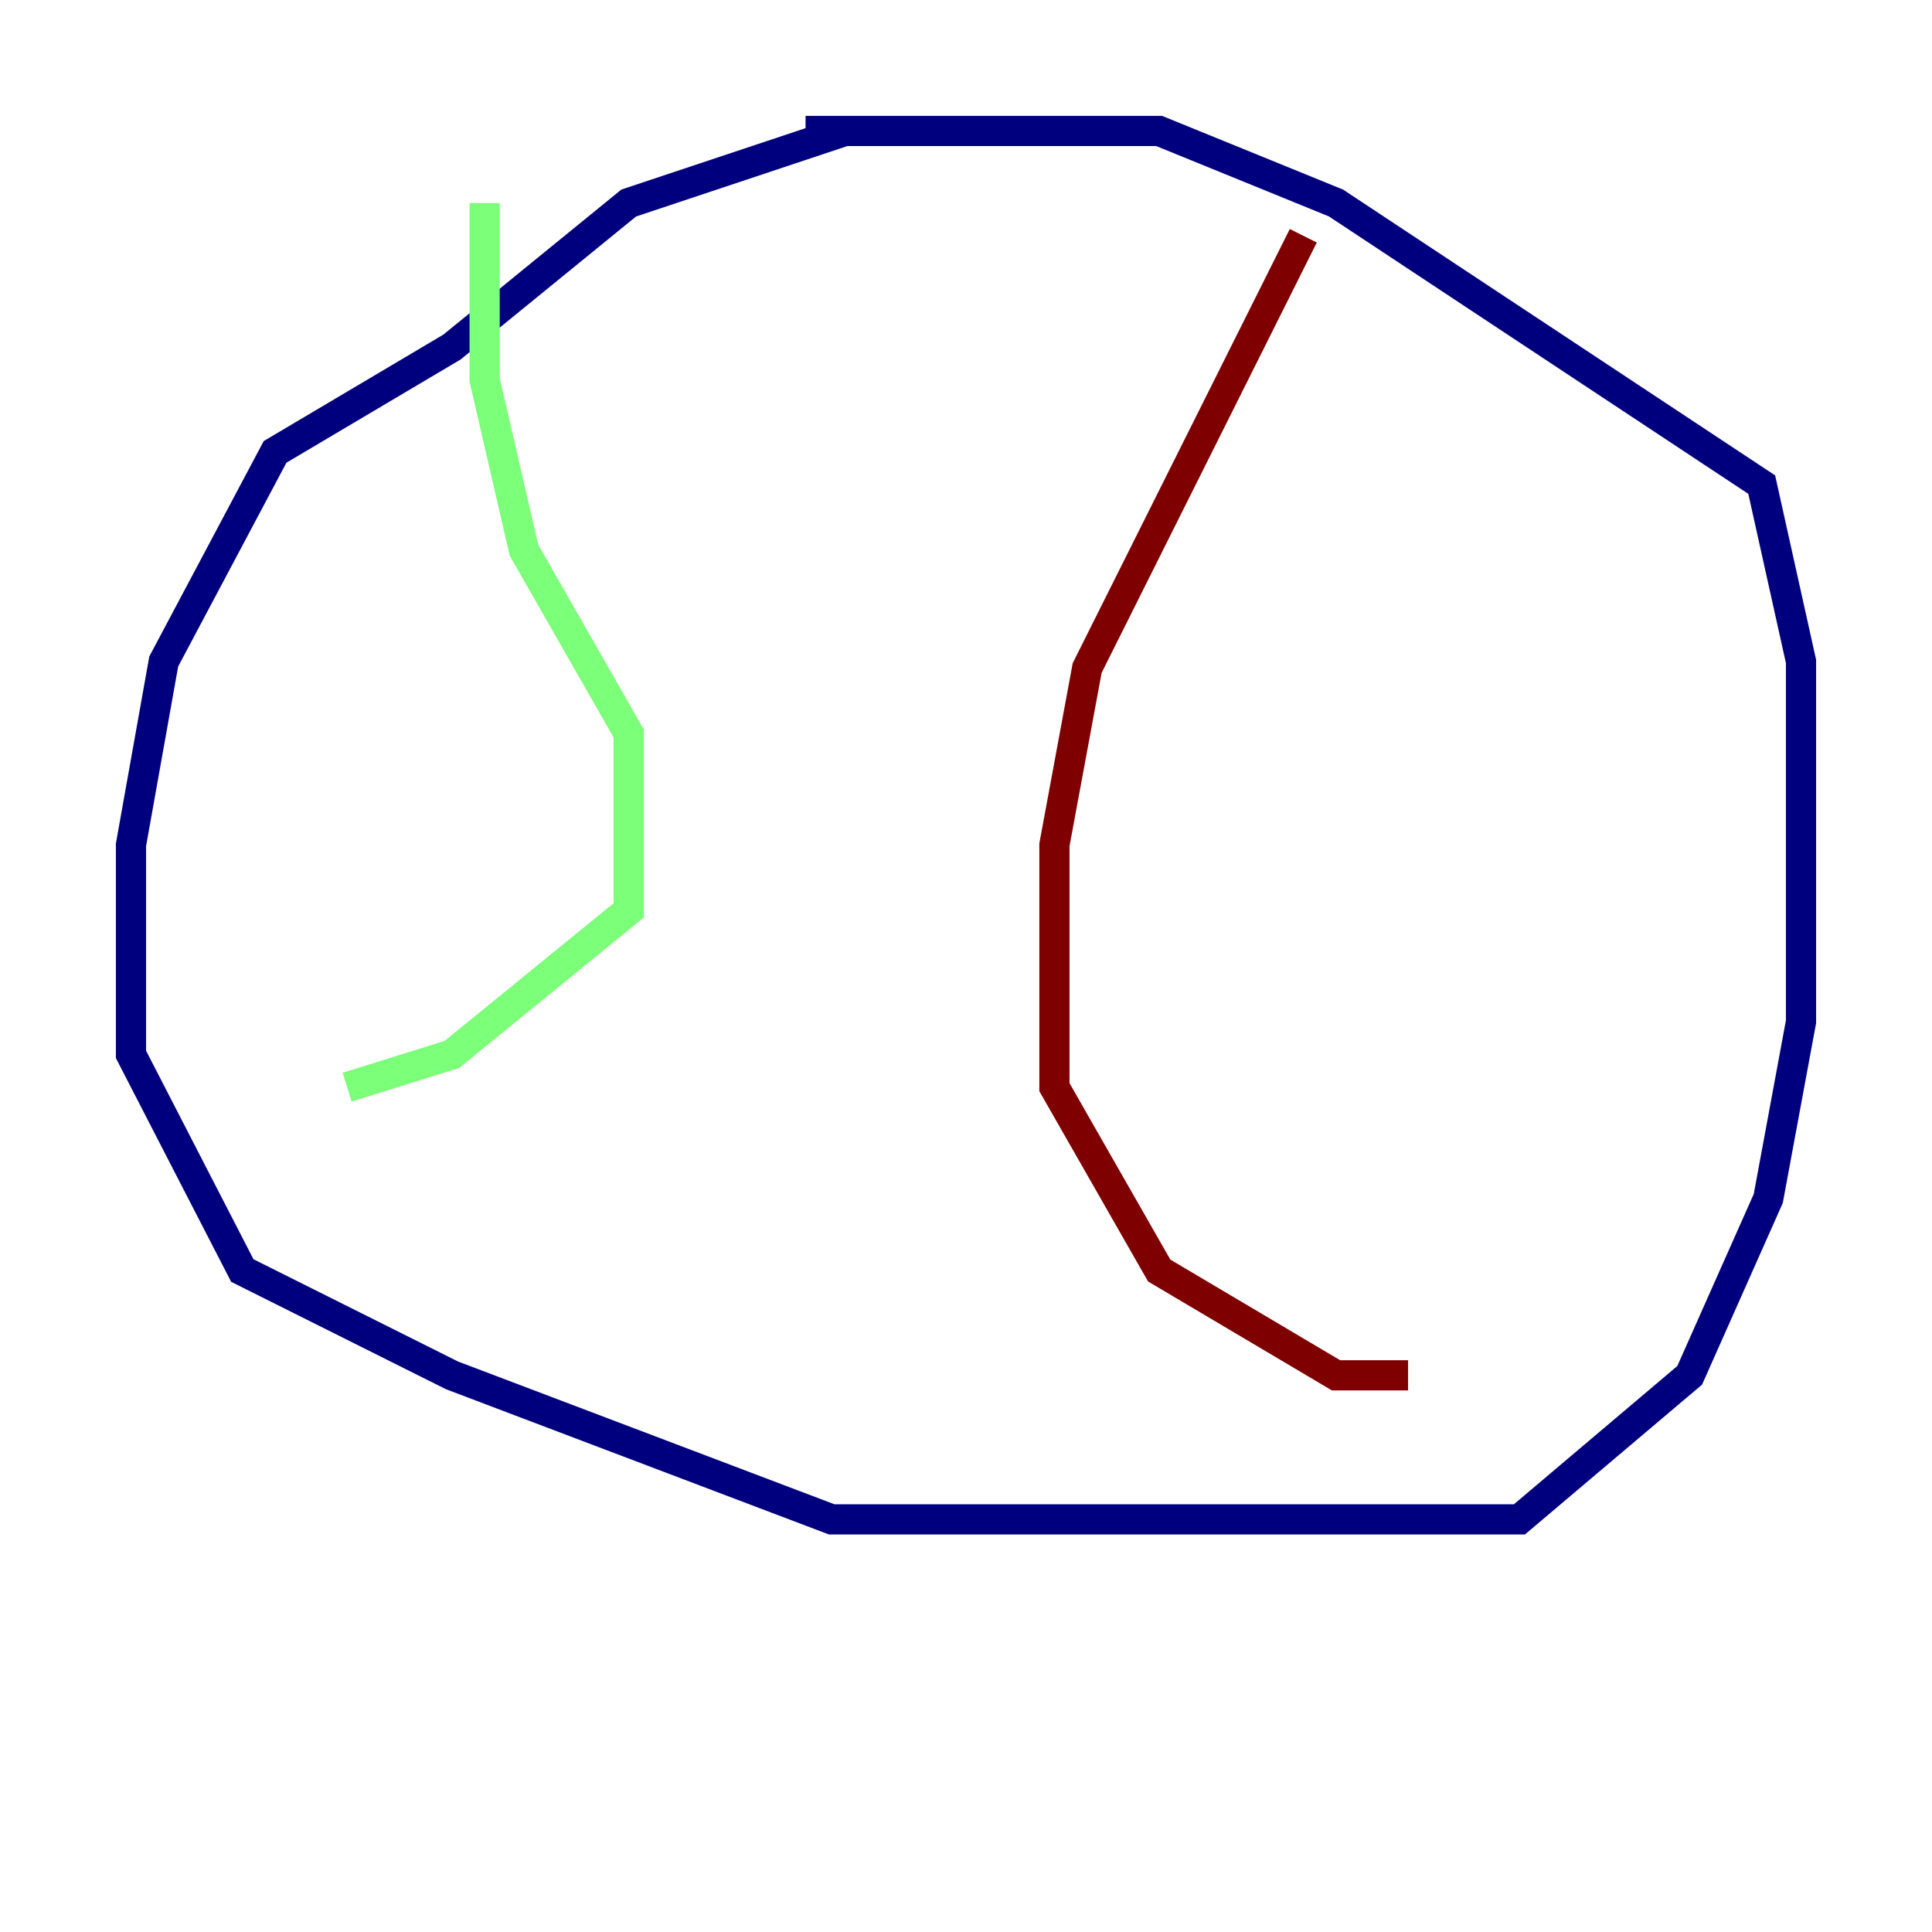 <?xml version="1.0" encoding="utf-8" ?>
<svg baseProfile="tiny" height="128" version="1.2" viewBox="0,0,128,128" width="128" xmlns="http://www.w3.org/2000/svg" xmlns:ev="http://www.w3.org/2001/xml-events" xmlns:xlink="http://www.w3.org/1999/xlink"><defs /><polyline fill="none" points="55.973,8.678 41.654,13.451 29.939,22.997 18.224,29.939 10.848,43.824 8.678,55.973 8.678,69.858 16.054,84.176 29.939,91.119 55.105,100.664 100.664,100.664 111.946,91.119 117.153,79.403 119.322,67.688 119.322,43.824 116.719,32.108 88.515,13.451 76.8,8.678 53.37,8.678" stroke="#00007f" stroke-width="2" /><polyline fill="none" points="32.108,13.451 32.108,25.166 34.712,36.447 41.654,48.597 41.654,60.312 29.939,69.858 22.997,72.027" stroke="#7cff79" stroke-width="2" /><polyline fill="none" points="86.346,15.62 72.027,44.258 69.858,55.973 69.858,72.027 76.8,84.176 88.515,91.119 93.288,91.119" stroke="#7f0000" stroke-width="2" /></svg>